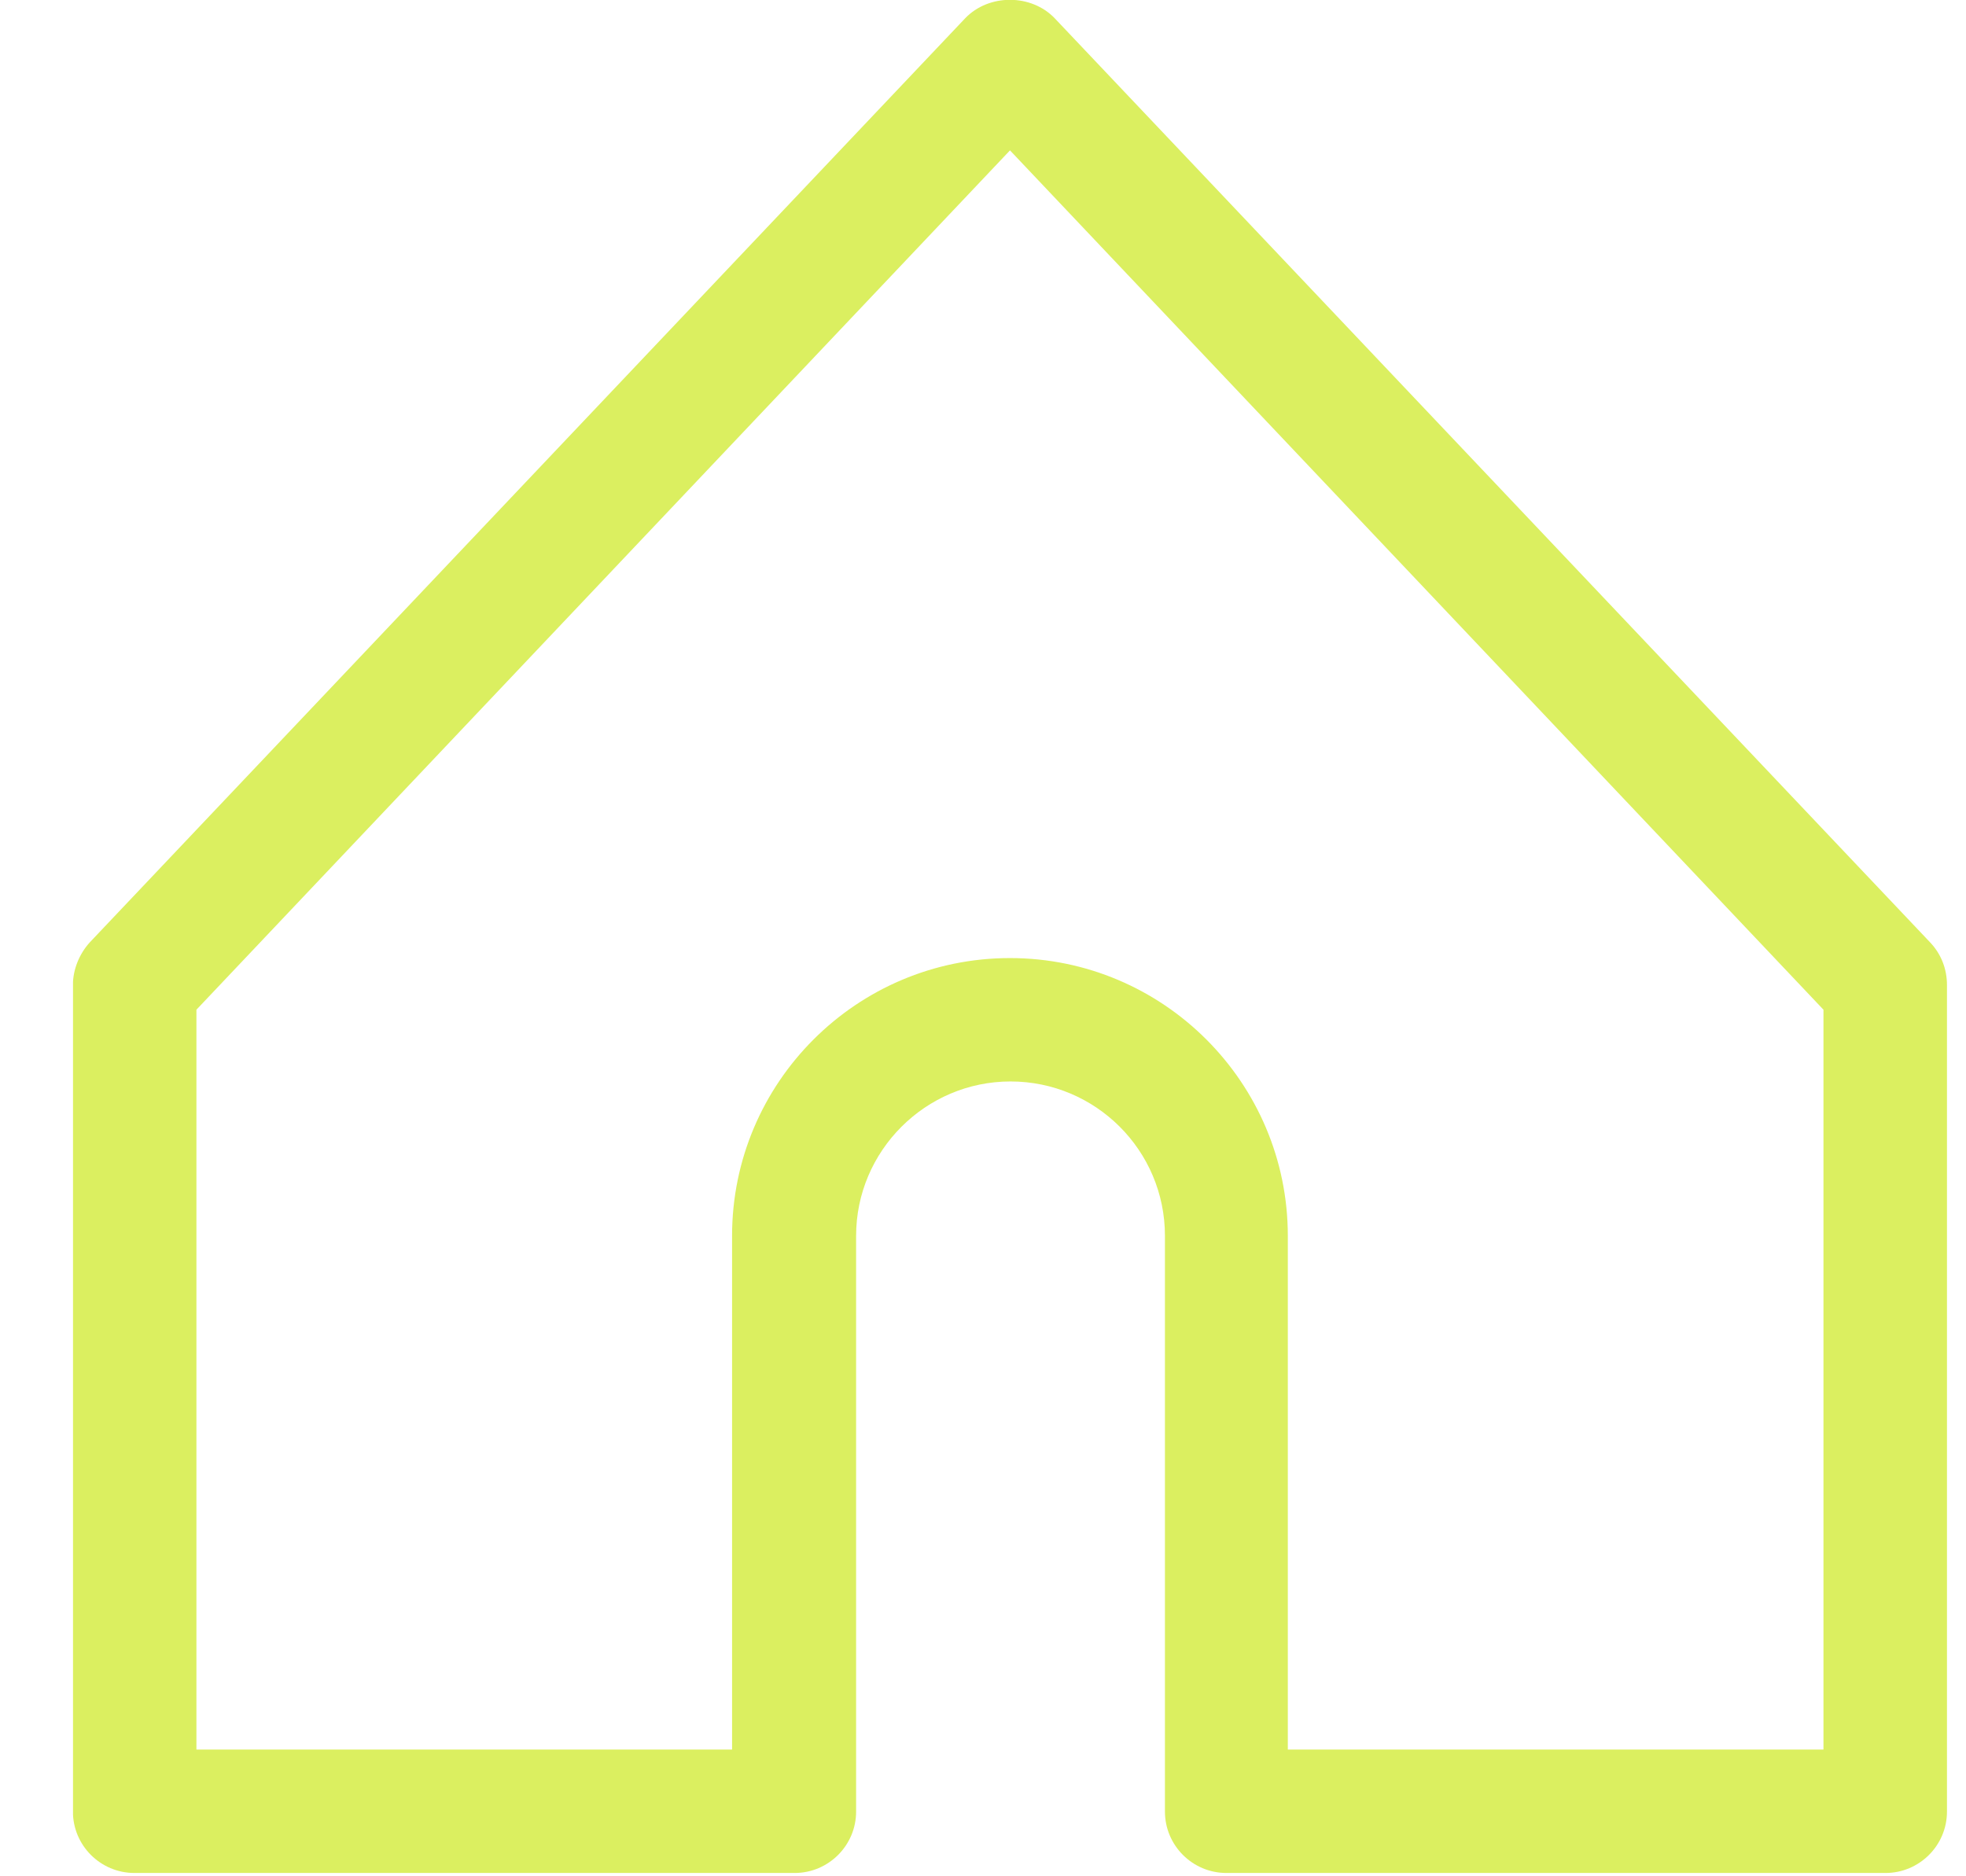 <svg width="22" height="21" viewBox="0 0 22 21" fill="none" xmlns="http://www.w3.org/2000/svg">
<g clip-path="url(#clip0_16_1425)">
<path d="M21.099 20.963H13.724C13.345 20.963 13.036 20.655 13.036 20.276V13.832C13.036 12.875 12.259 12.104 11.308 12.104C10.357 12.104 9.58 12.881 9.58 13.832V20.276C9.58 20.655 9.271 20.963 8.892 20.963H1.504C1.125 20.963 0.816 20.655 0.816 20.276V11.024C0.816 10.851 0.887 10.678 1.003 10.549L10.8 0.205C11.064 -0.071 11.539 -0.071 11.803 0.205L21.6 10.549C21.722 10.678 21.787 10.845 21.787 11.024V20.276C21.787 20.655 21.478 20.963 21.099 20.963ZM14.411 19.582H20.405V11.301L11.302 1.683L2.198 11.301V19.582H8.192V13.832C8.192 12.117 9.586 10.723 11.302 10.723C13.017 10.723 14.411 12.117 14.411 13.832V19.582Z" fill="#DBEF60"/>
</g>
<defs>
<clipPath id="clip0_16_1425">
<rect width="20.977" height="20.964" fill="white" transform="translate(0.817)"/>
</clipPath>
</defs>
</svg>
